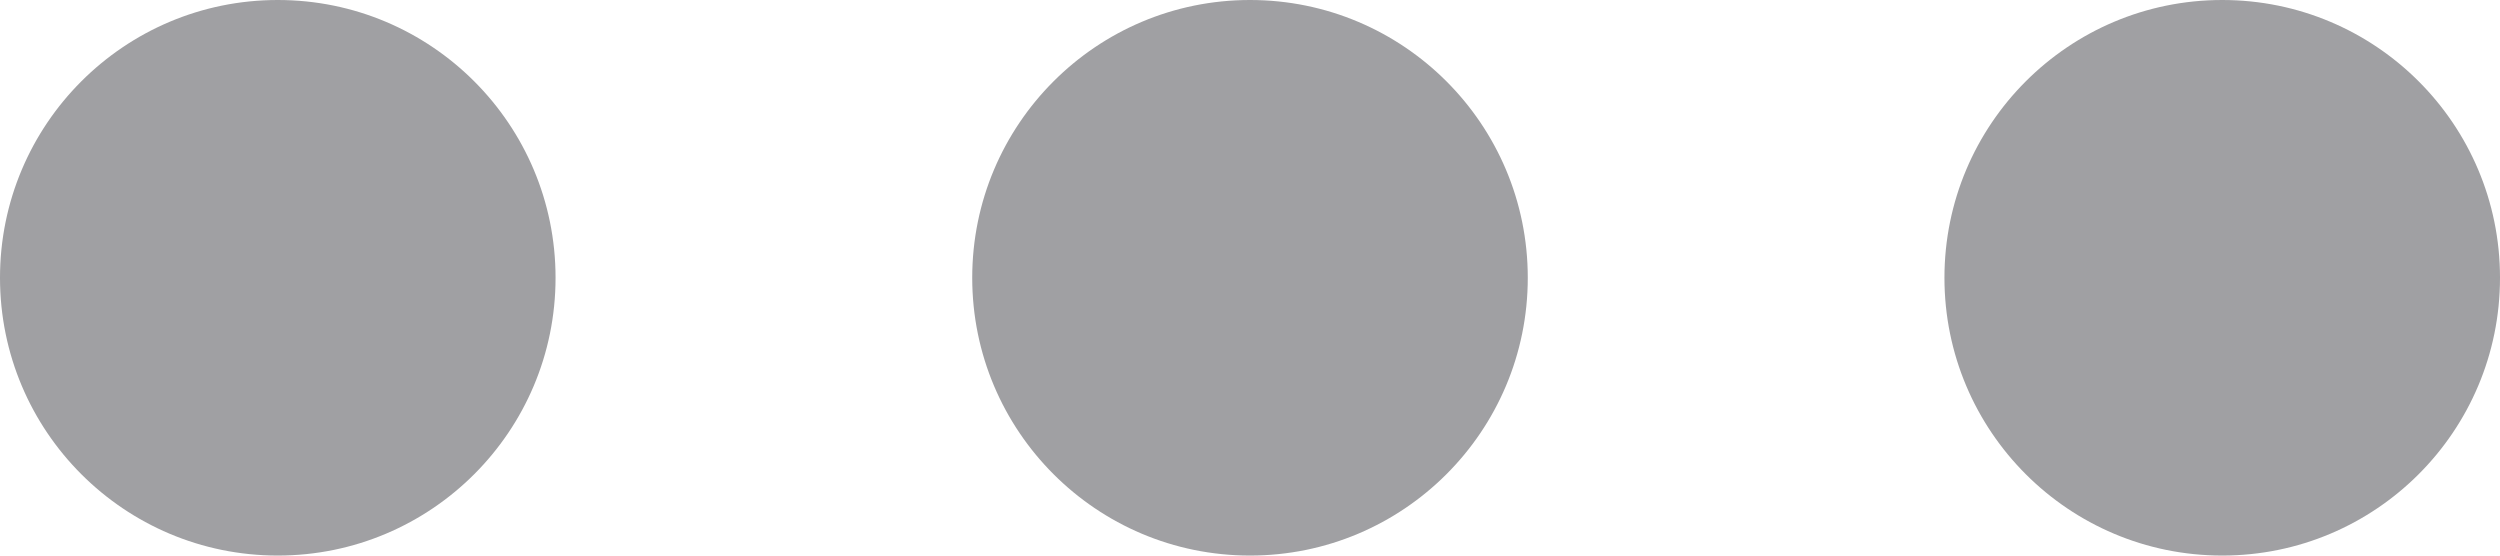 <?xml version="1.0" encoding="UTF-8"?>
<svg width="18px" height="4px" viewBox="0 0 18 4" version="1.1" xmlns="http://www.w3.org/2000/svg" xmlns:xlink="http://www.w3.org/1999/xlink">
    <!-- Generator: Sketch 59 (86127) - https://sketch.com -->
    <title>Combined Shape</title>
    <desc>Created with Sketch.</desc>
    <g id="Page-1" stroke="none" stroke-width="1" fill="none" fill-rule="evenodd">
        <g id="Desktop-HD" transform="translate(-1372, -53)" fill="#A0A0A3">
            <path d="M1374,53 C1375.105,53 1376,53.895 1376,55 C1376,56.105 1375.105,57 1374,57 C1372.895,57 1372,56.105 1372,55 C1372,53.895 1372.895,53 1374,53 Z M1381,53 C1382.105,53 1383,53.895 1383,55 C1383,56.105 1382.105,57 1381,57 C1379.895,57 1379,56.105 1379,55 C1379,53.895 1379.895,53 1381,53 Z M1388,53 C1389.105,53 1390,53.895 1390,55 C1390,56.105 1389.105,57 1388,57 C1386.895,57 1386,56.105 1386,55 C1386,53.895 1386.895,53 1388,53 Z" id="Combined-Shape"></path>
        </g>
    </g>
</svg>